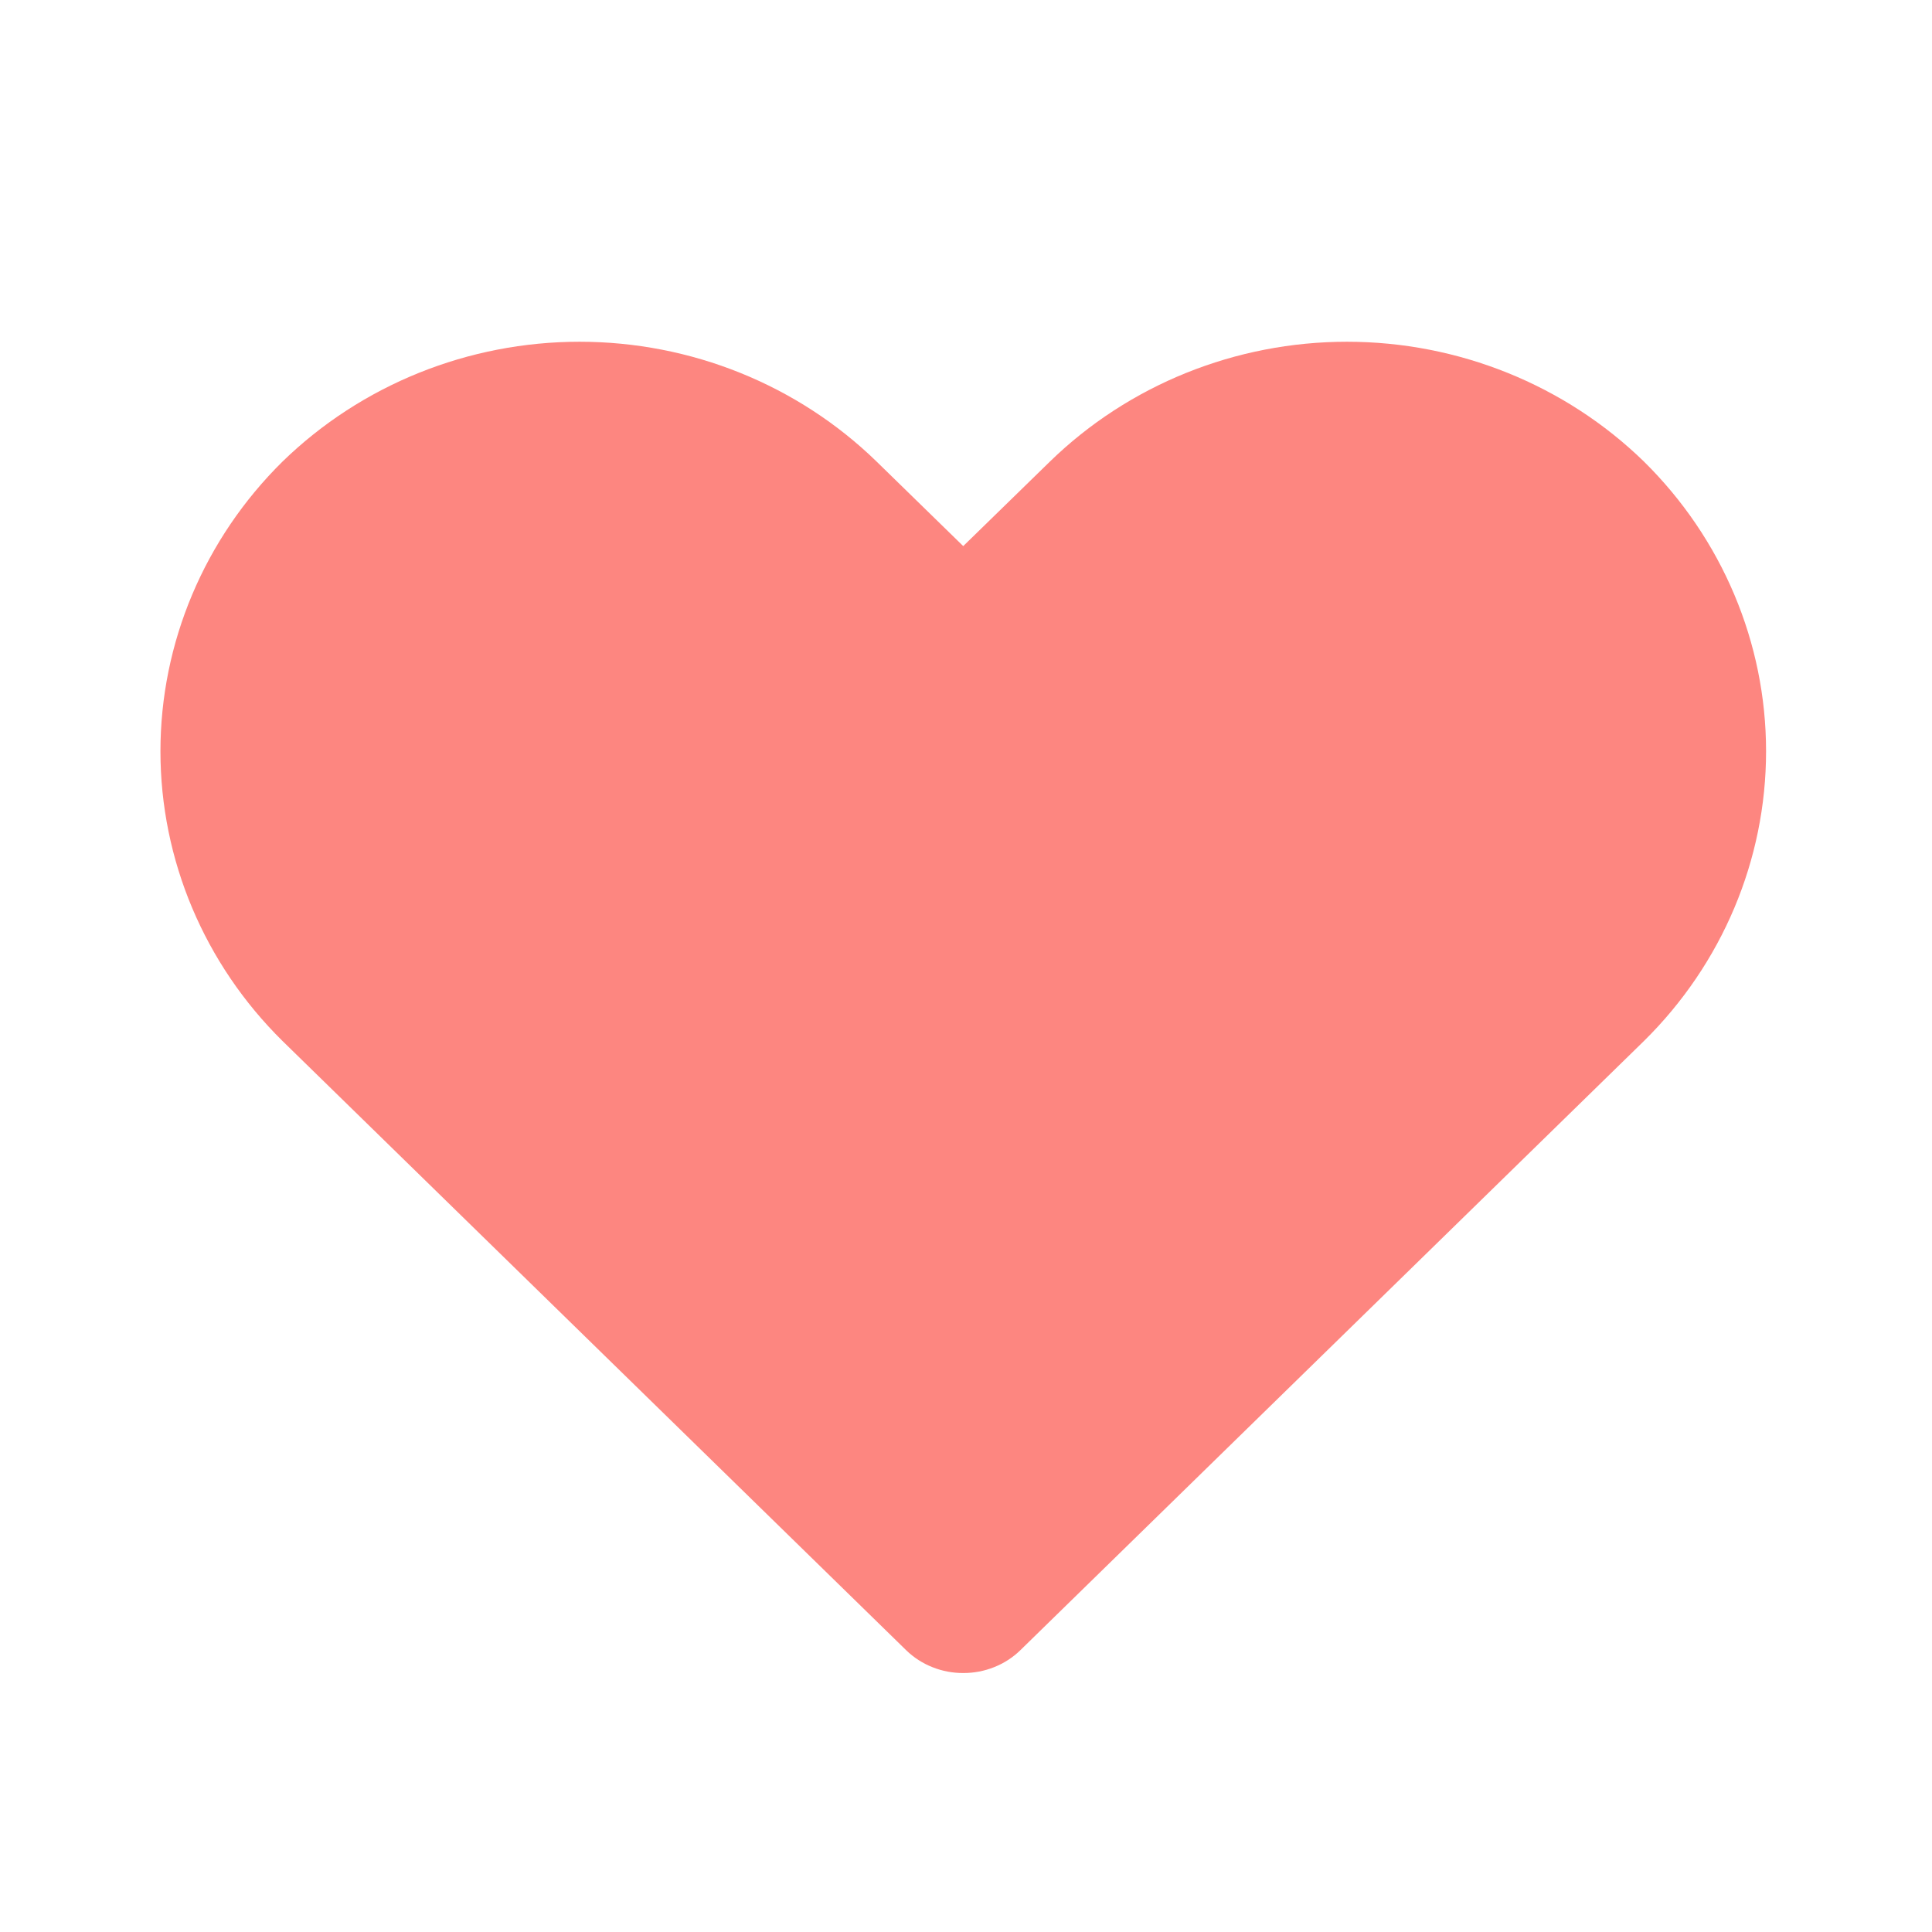 <svg width="44" height="44" viewBox="0 0 44 44" fill="none" xmlns="http://www.w3.org/2000/svg">
<path d="M21.937 38.102C21.697 38.103 21.458 38.058 21.236 37.969C21.013 37.881 20.81 37.75 20.64 37.585L6.435 23.709C4.654 21.953 3.654 19.581 3.654 17.11C3.654 14.639 4.654 12.268 6.435 10.511C8.231 8.764 10.663 7.783 13.199 7.783C15.735 7.783 18.168 8.764 19.963 10.511L21.937 12.437L23.912 10.511C25.707 8.764 28.14 7.783 30.676 7.783C33.211 7.783 35.644 8.764 37.439 10.511C39.221 12.268 40.221 14.639 40.221 17.11C40.221 19.581 39.221 21.953 37.439 23.709L23.235 37.585C23.065 37.75 22.862 37.881 22.639 37.969C22.416 38.058 22.178 38.103 21.937 38.102Z" fill="#FD8680"/>
</svg>
